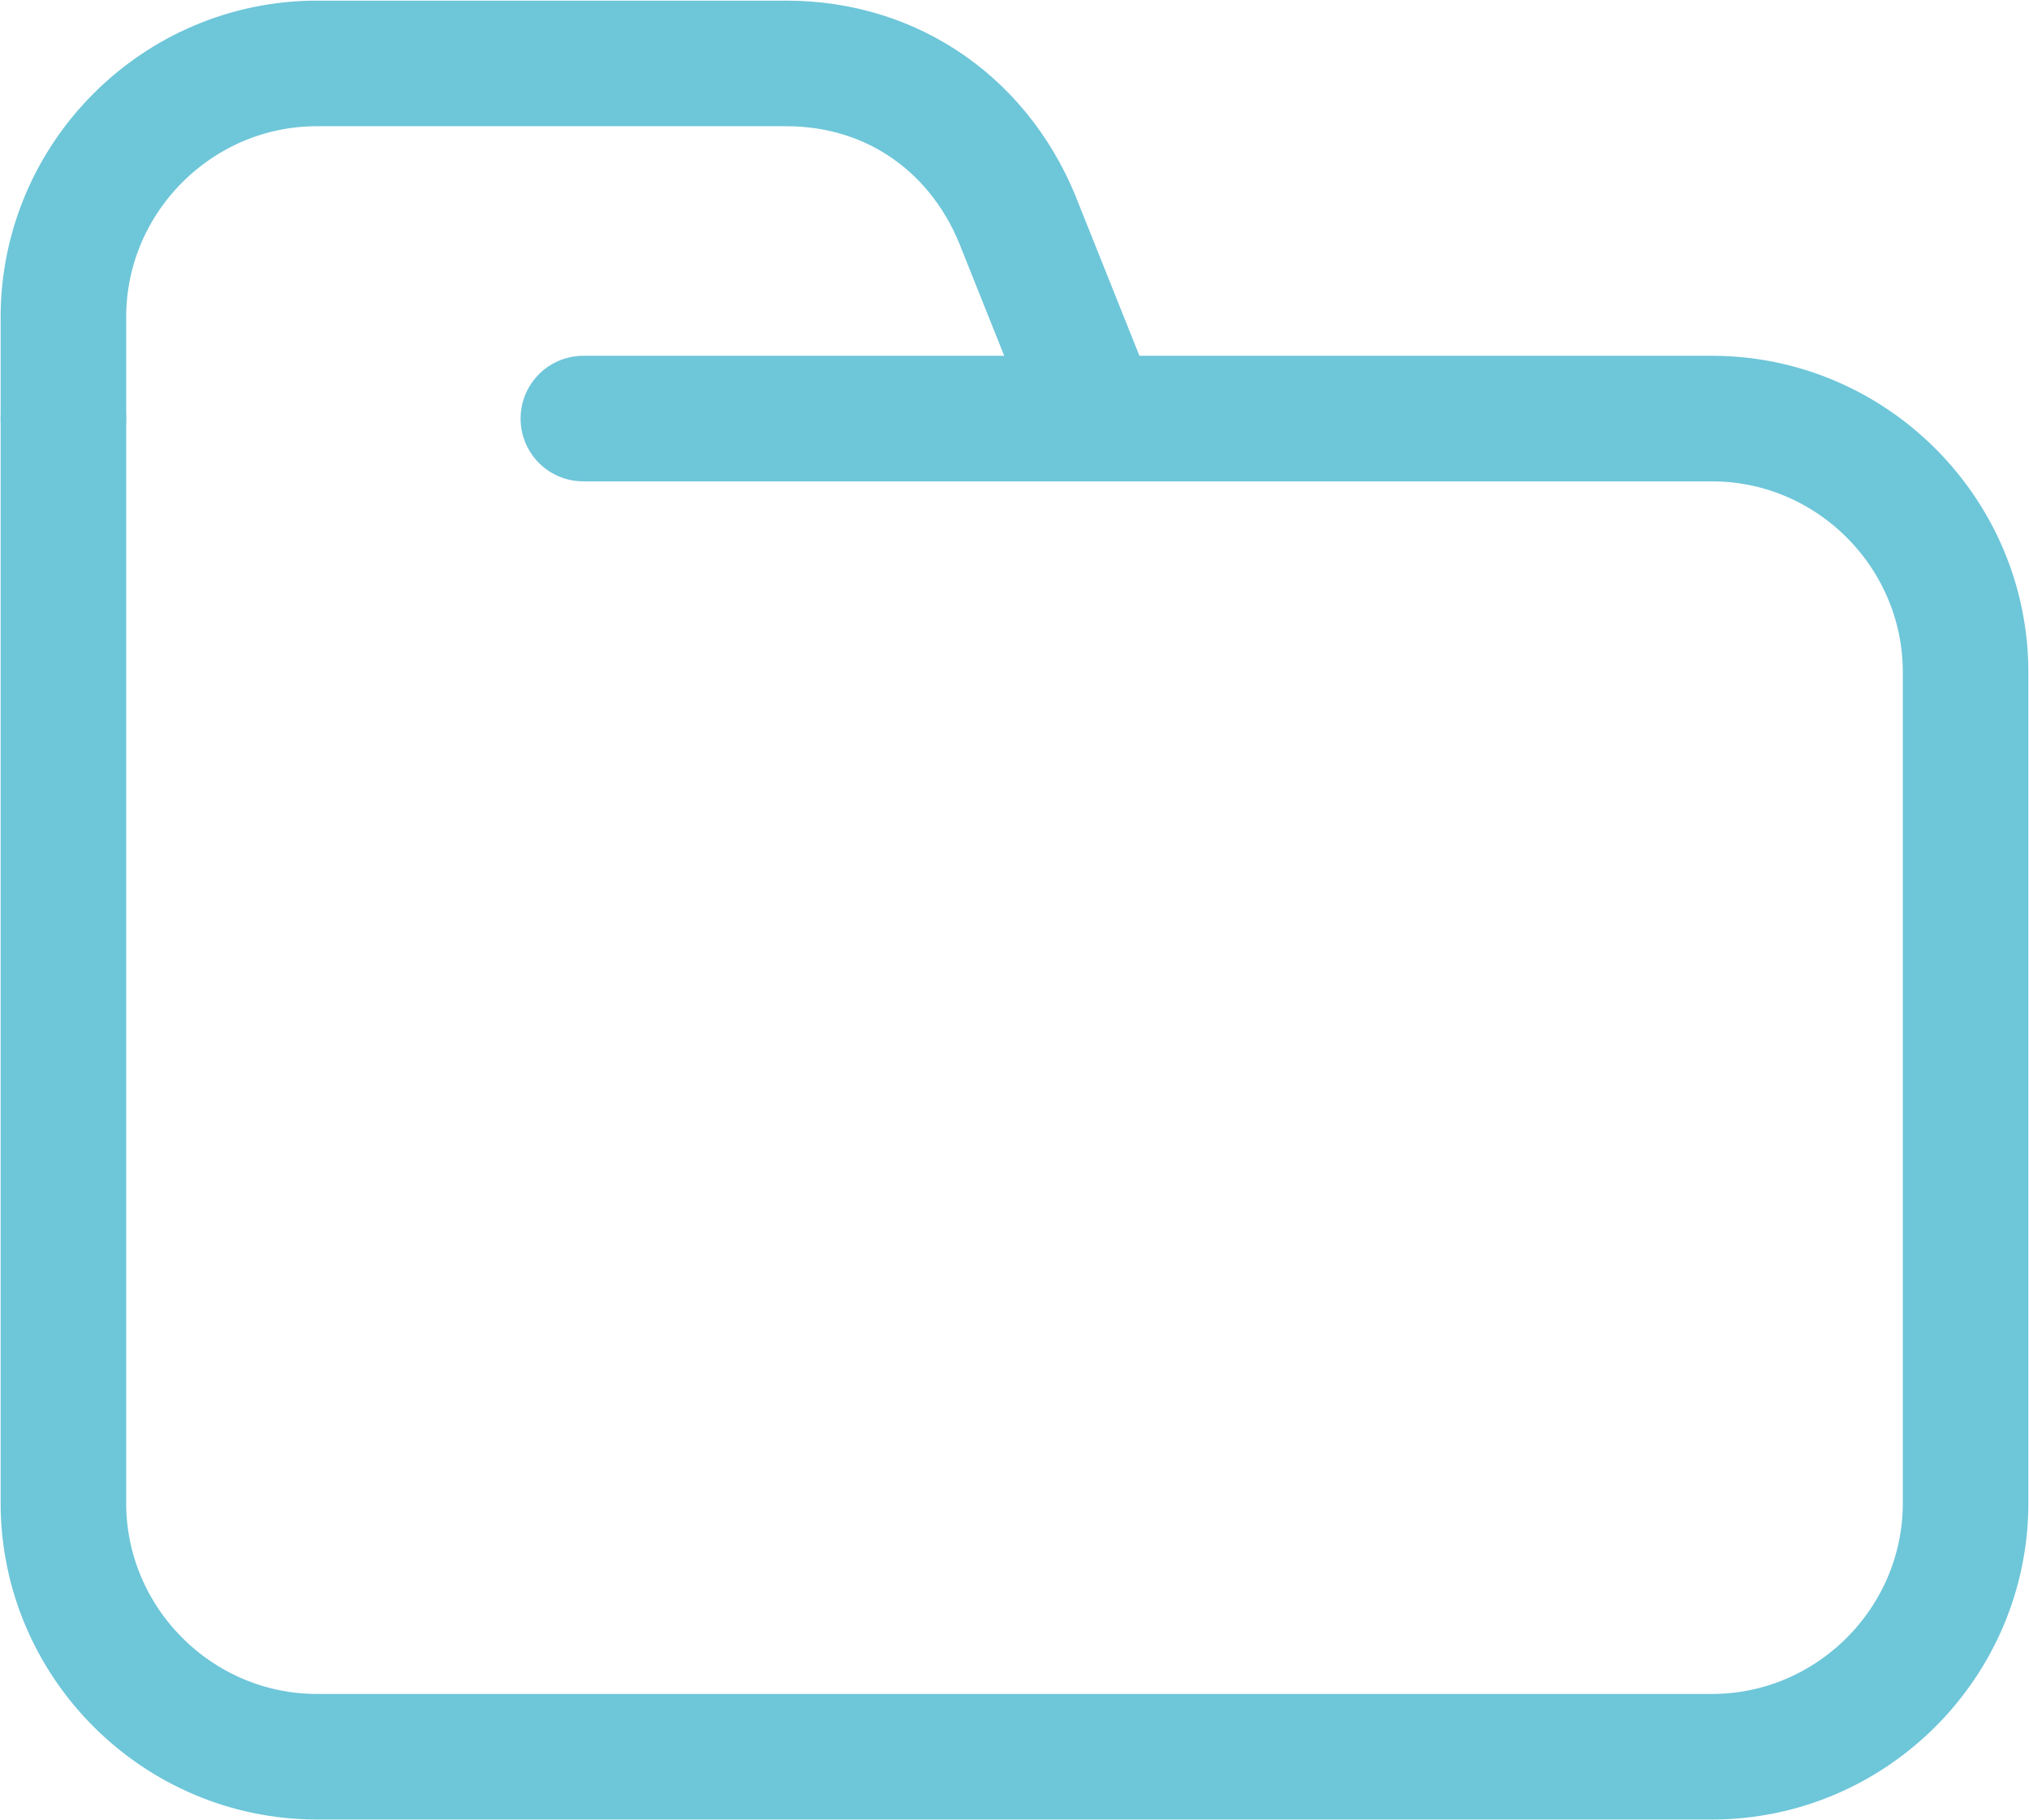 <?xml version="1.0" encoding="utf-8"?>
<!-- Generator: Adobe Illustrator 26.0.2, SVG Export Plug-In . SVG Version: 6.00 Build 0)  -->
<svg version="1.1" id="Livello_1" xmlns="http://www.w3.org/2000/svg" xmlns:xlink="http://www.w3.org/1999/xlink" x="0px" y="0px"
	 viewBox="0 0 32 28.7" style="enable-background:new 0 0 32 28.7;" xml:space="preserve">
<style type="text/css">
	.st0{fill:none;stroke:#6EC6D9;stroke-width:1.98;stroke-linecap:round;stroke-linejoin:round;}
</style>
<path class="st0" d="M9.2,6.6H27c2.2,0,4,1.8,4,4v13.1c0,2.2-1.8,4-4,4H5c-2.2,0-4-1.8-4-4V6.6"/>
<path class="st0" d="M1,6.6V5c0-2.2,1.8-4,4-4h7.4c1.7,0,3.1,1,3.7,2.6l1.2,3"/>
</svg>
